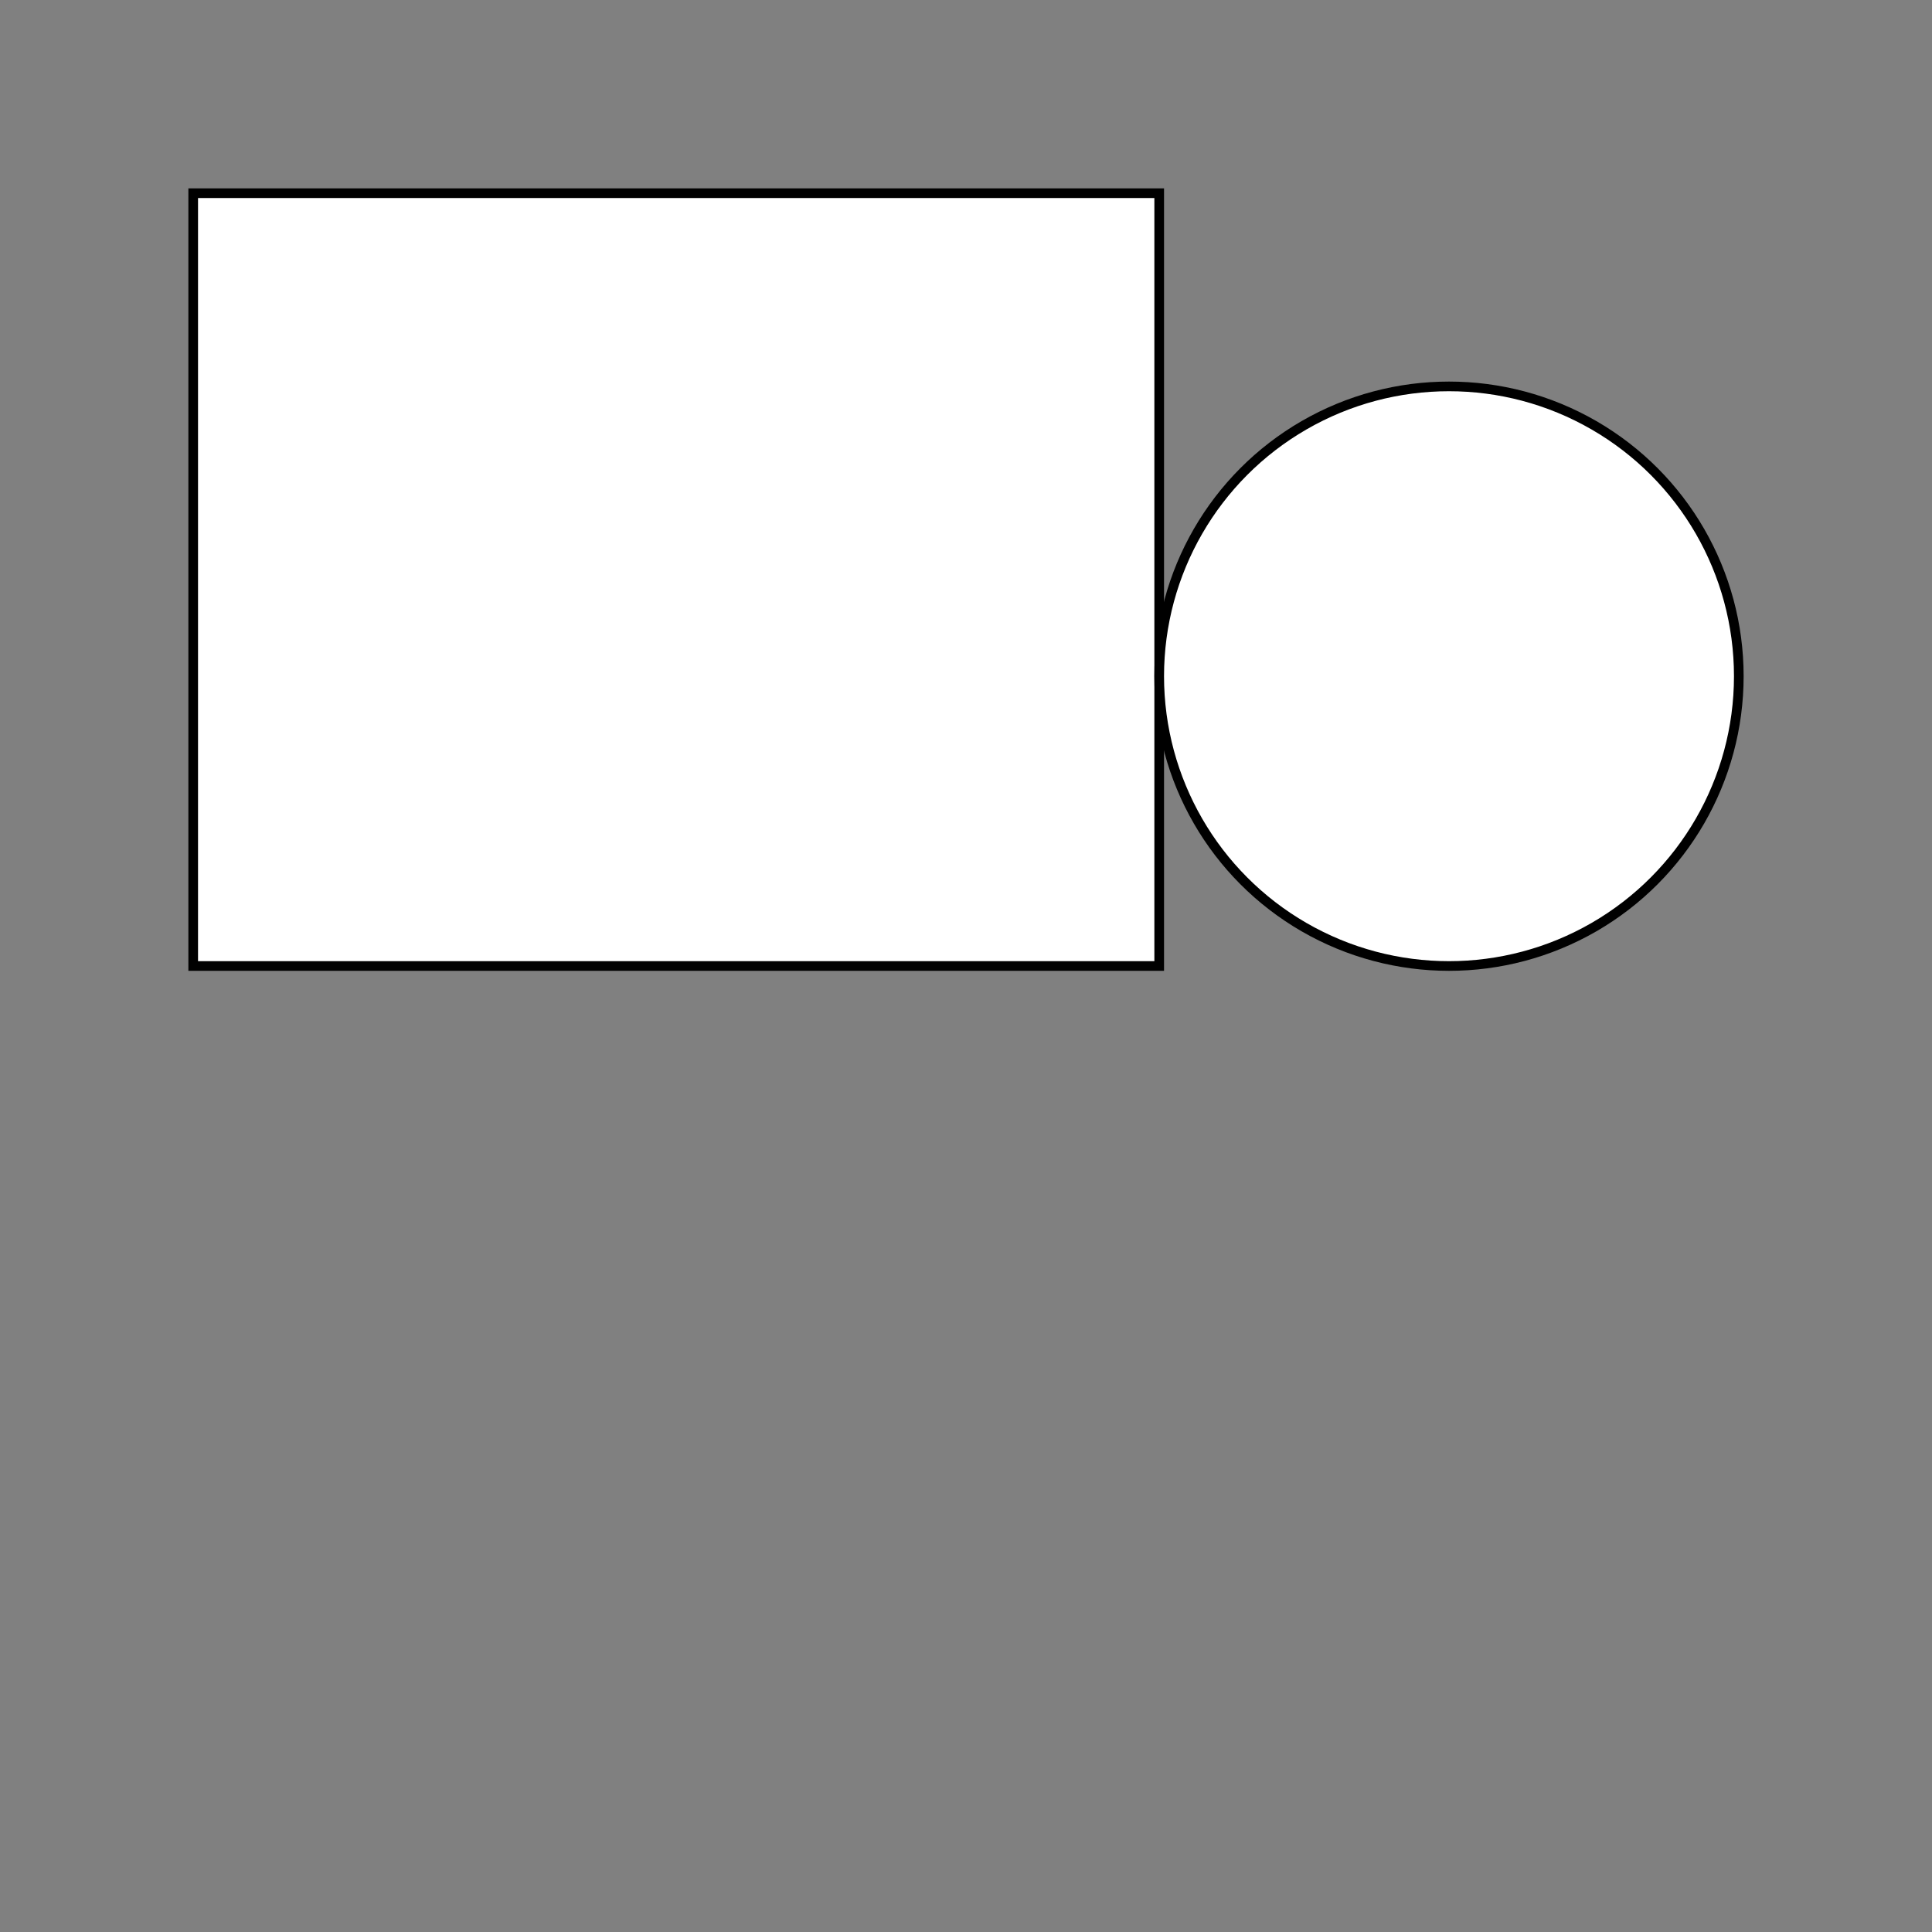 <svg xmlns="http://www.w3.org/2000/svg" width="300" height="300" viewBox="0 0 200 200">
  <rect x="0" y="0" width="200" height="200" fill="#808080" stroke="none"/>
  <rect x="20" y="20" width="100" height="80" fill="white" stroke="black" class="colorable"/>
  <circle cx="150" cy="70" r="30" fill="white" stroke="black" class="colorable"/>
</svg>